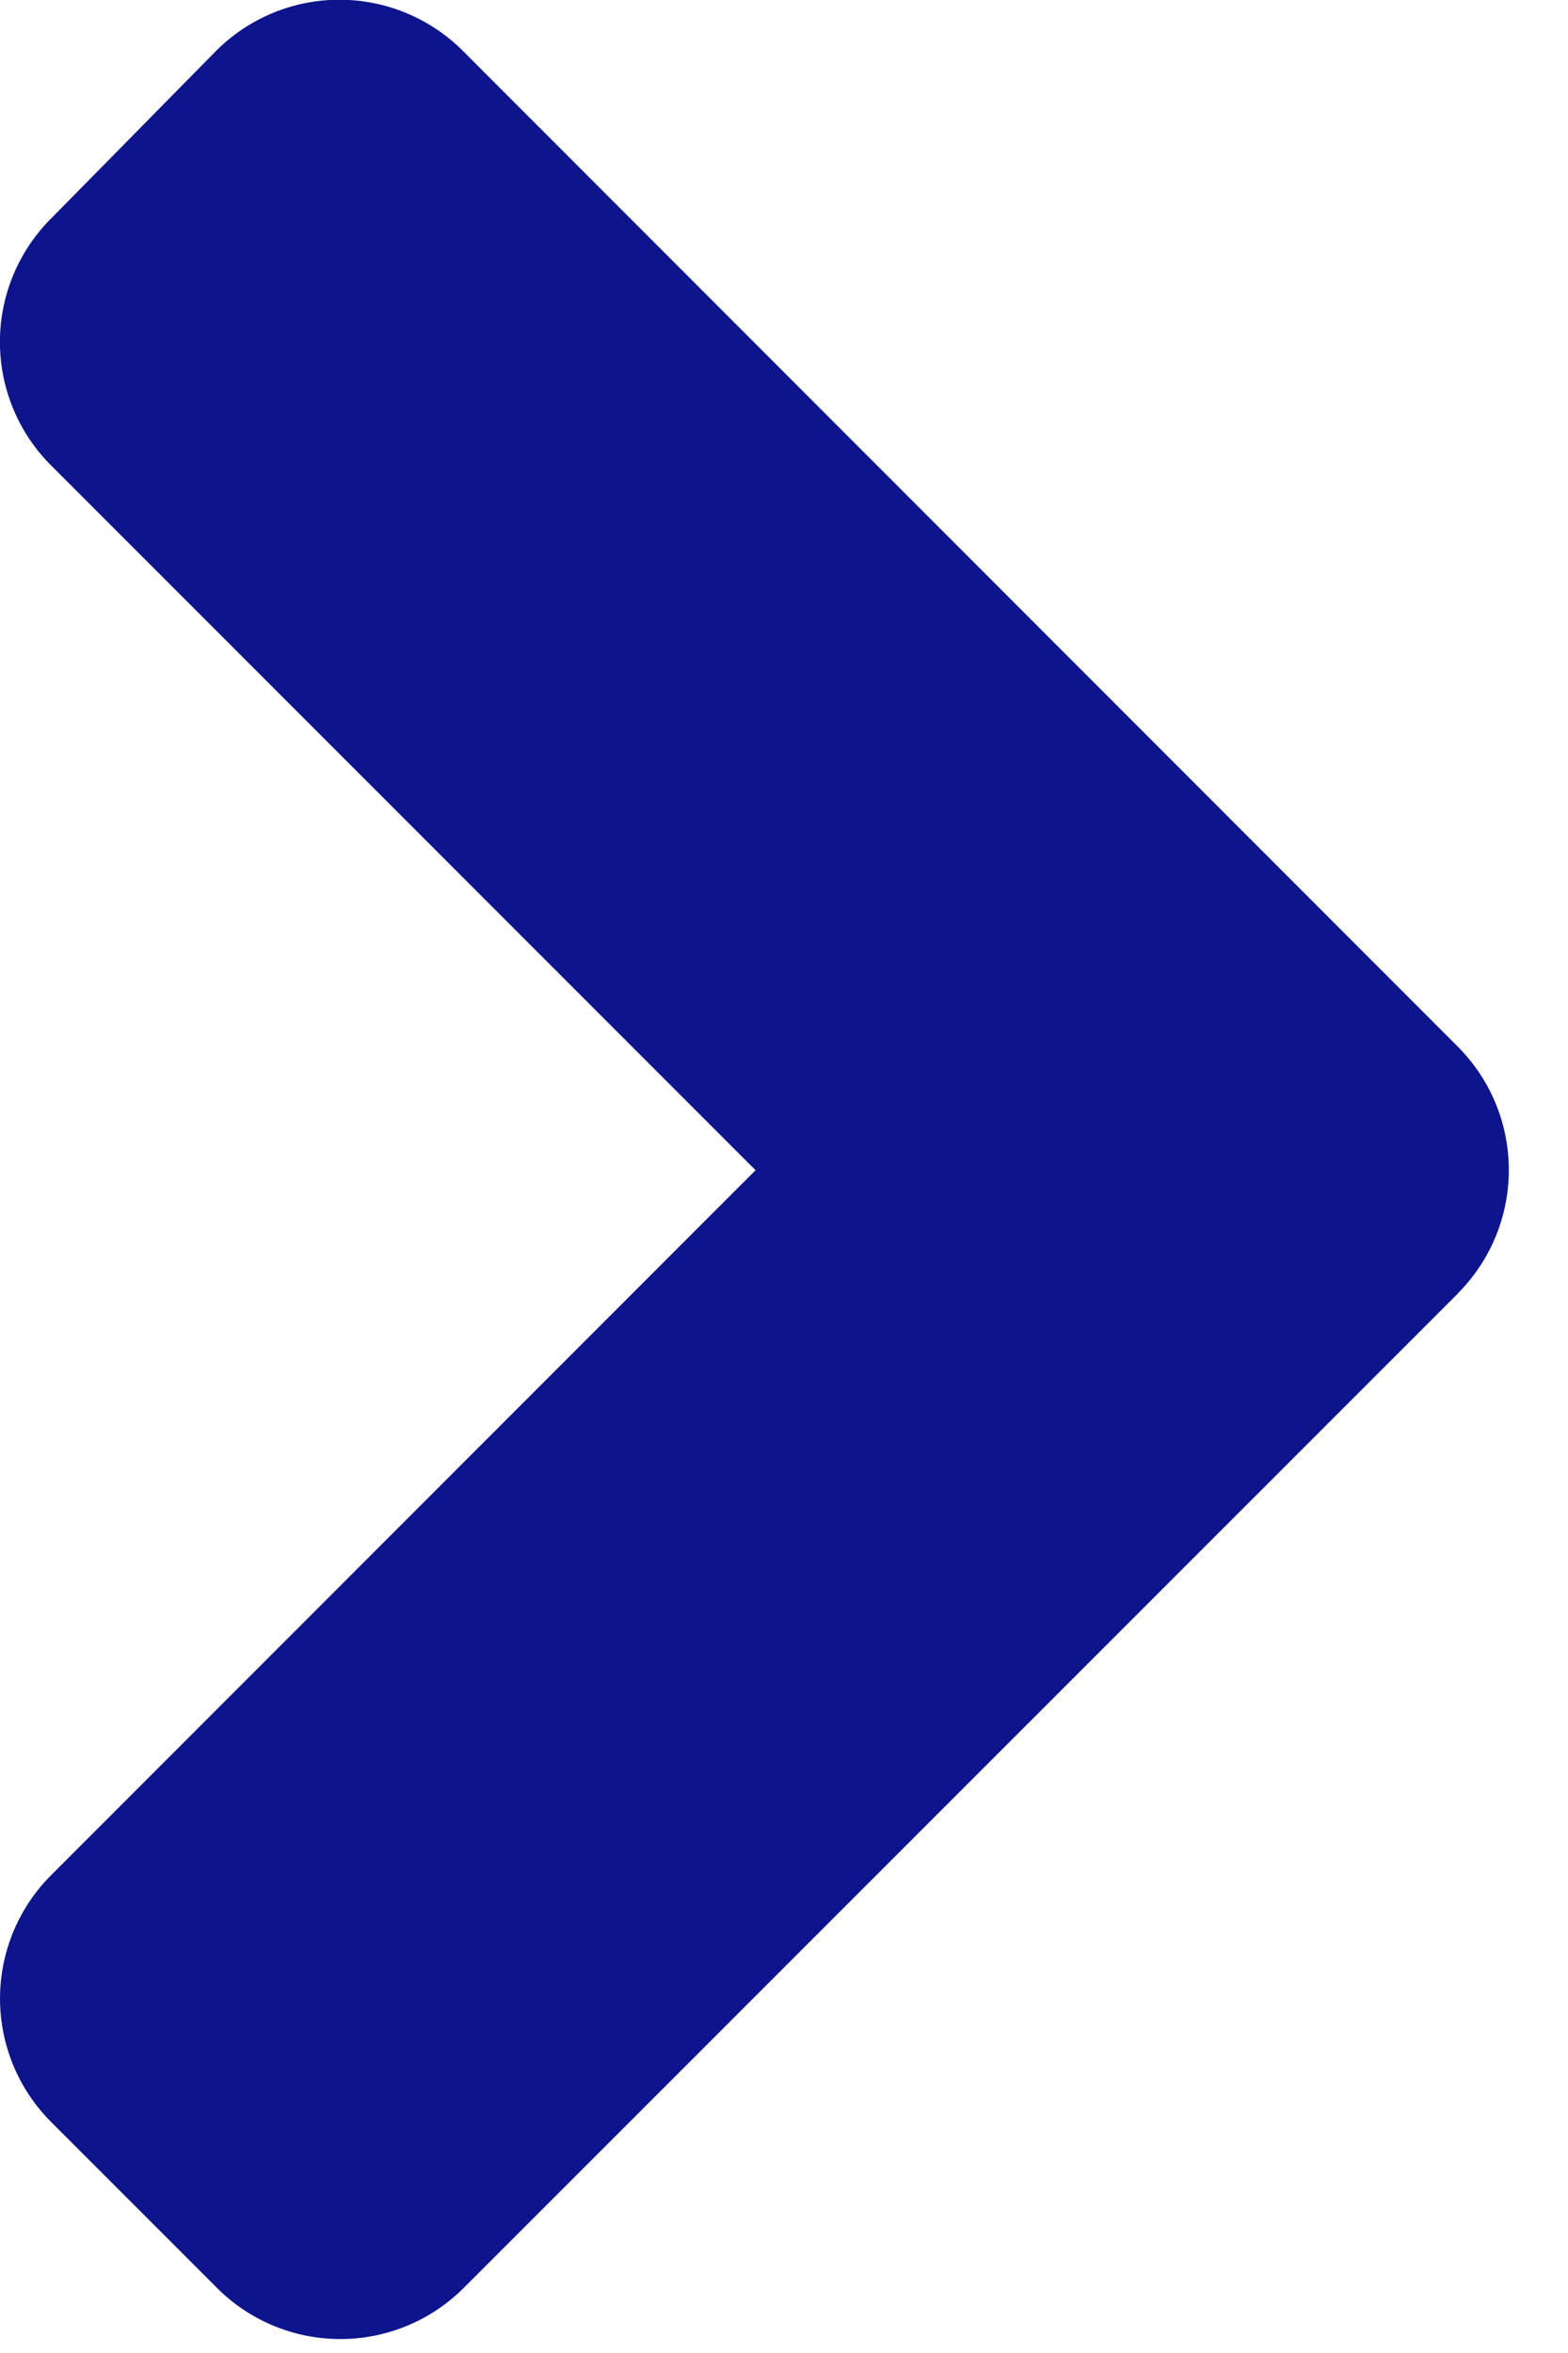<svg viewBox="0 0 8 12" xmlns="http://www.w3.org/2000/svg"><path d="M7.437 6.598l-5.069 5.068a.89.89 0 01-1.263 0l-.842-.842a.89.89 0 010-1.263l3.592-3.593L.263 2.376a.89.89 0 010-1.264L1.1.262a.89.89 0 011.264 0l5.068 5.07c.354.35.354.916.004 1.266z" fill="#0D148C" fill-rule="evenodd"/></svg>